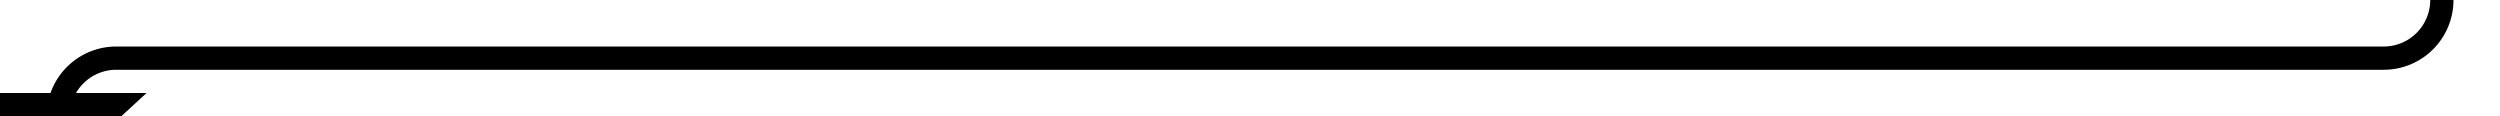 ﻿<?xml version="1.0" encoding="utf-8"?>
<svg version="1.1" xmlns:xlink="http://www.w3.org/1999/xlink" width="215px" height="10px" preserveAspectRatio="xMinYMid meet" viewBox="581 686  215 8" xmlns="http://www.w3.org/2000/svg">
  <path d="M 791 402  L 791 685  A 5 5 0 0 1 786 690 L 591 690  A 5 5 0 0 0 586 695 " stroke-width="2" stroke="#000000" fill="none" />
  <path d="M 578.4 693  L 586 700  L 593.6 693  L 578.4 693  Z " fill-rule="nonzero" fill="#000000" stroke="none" />
</svg>